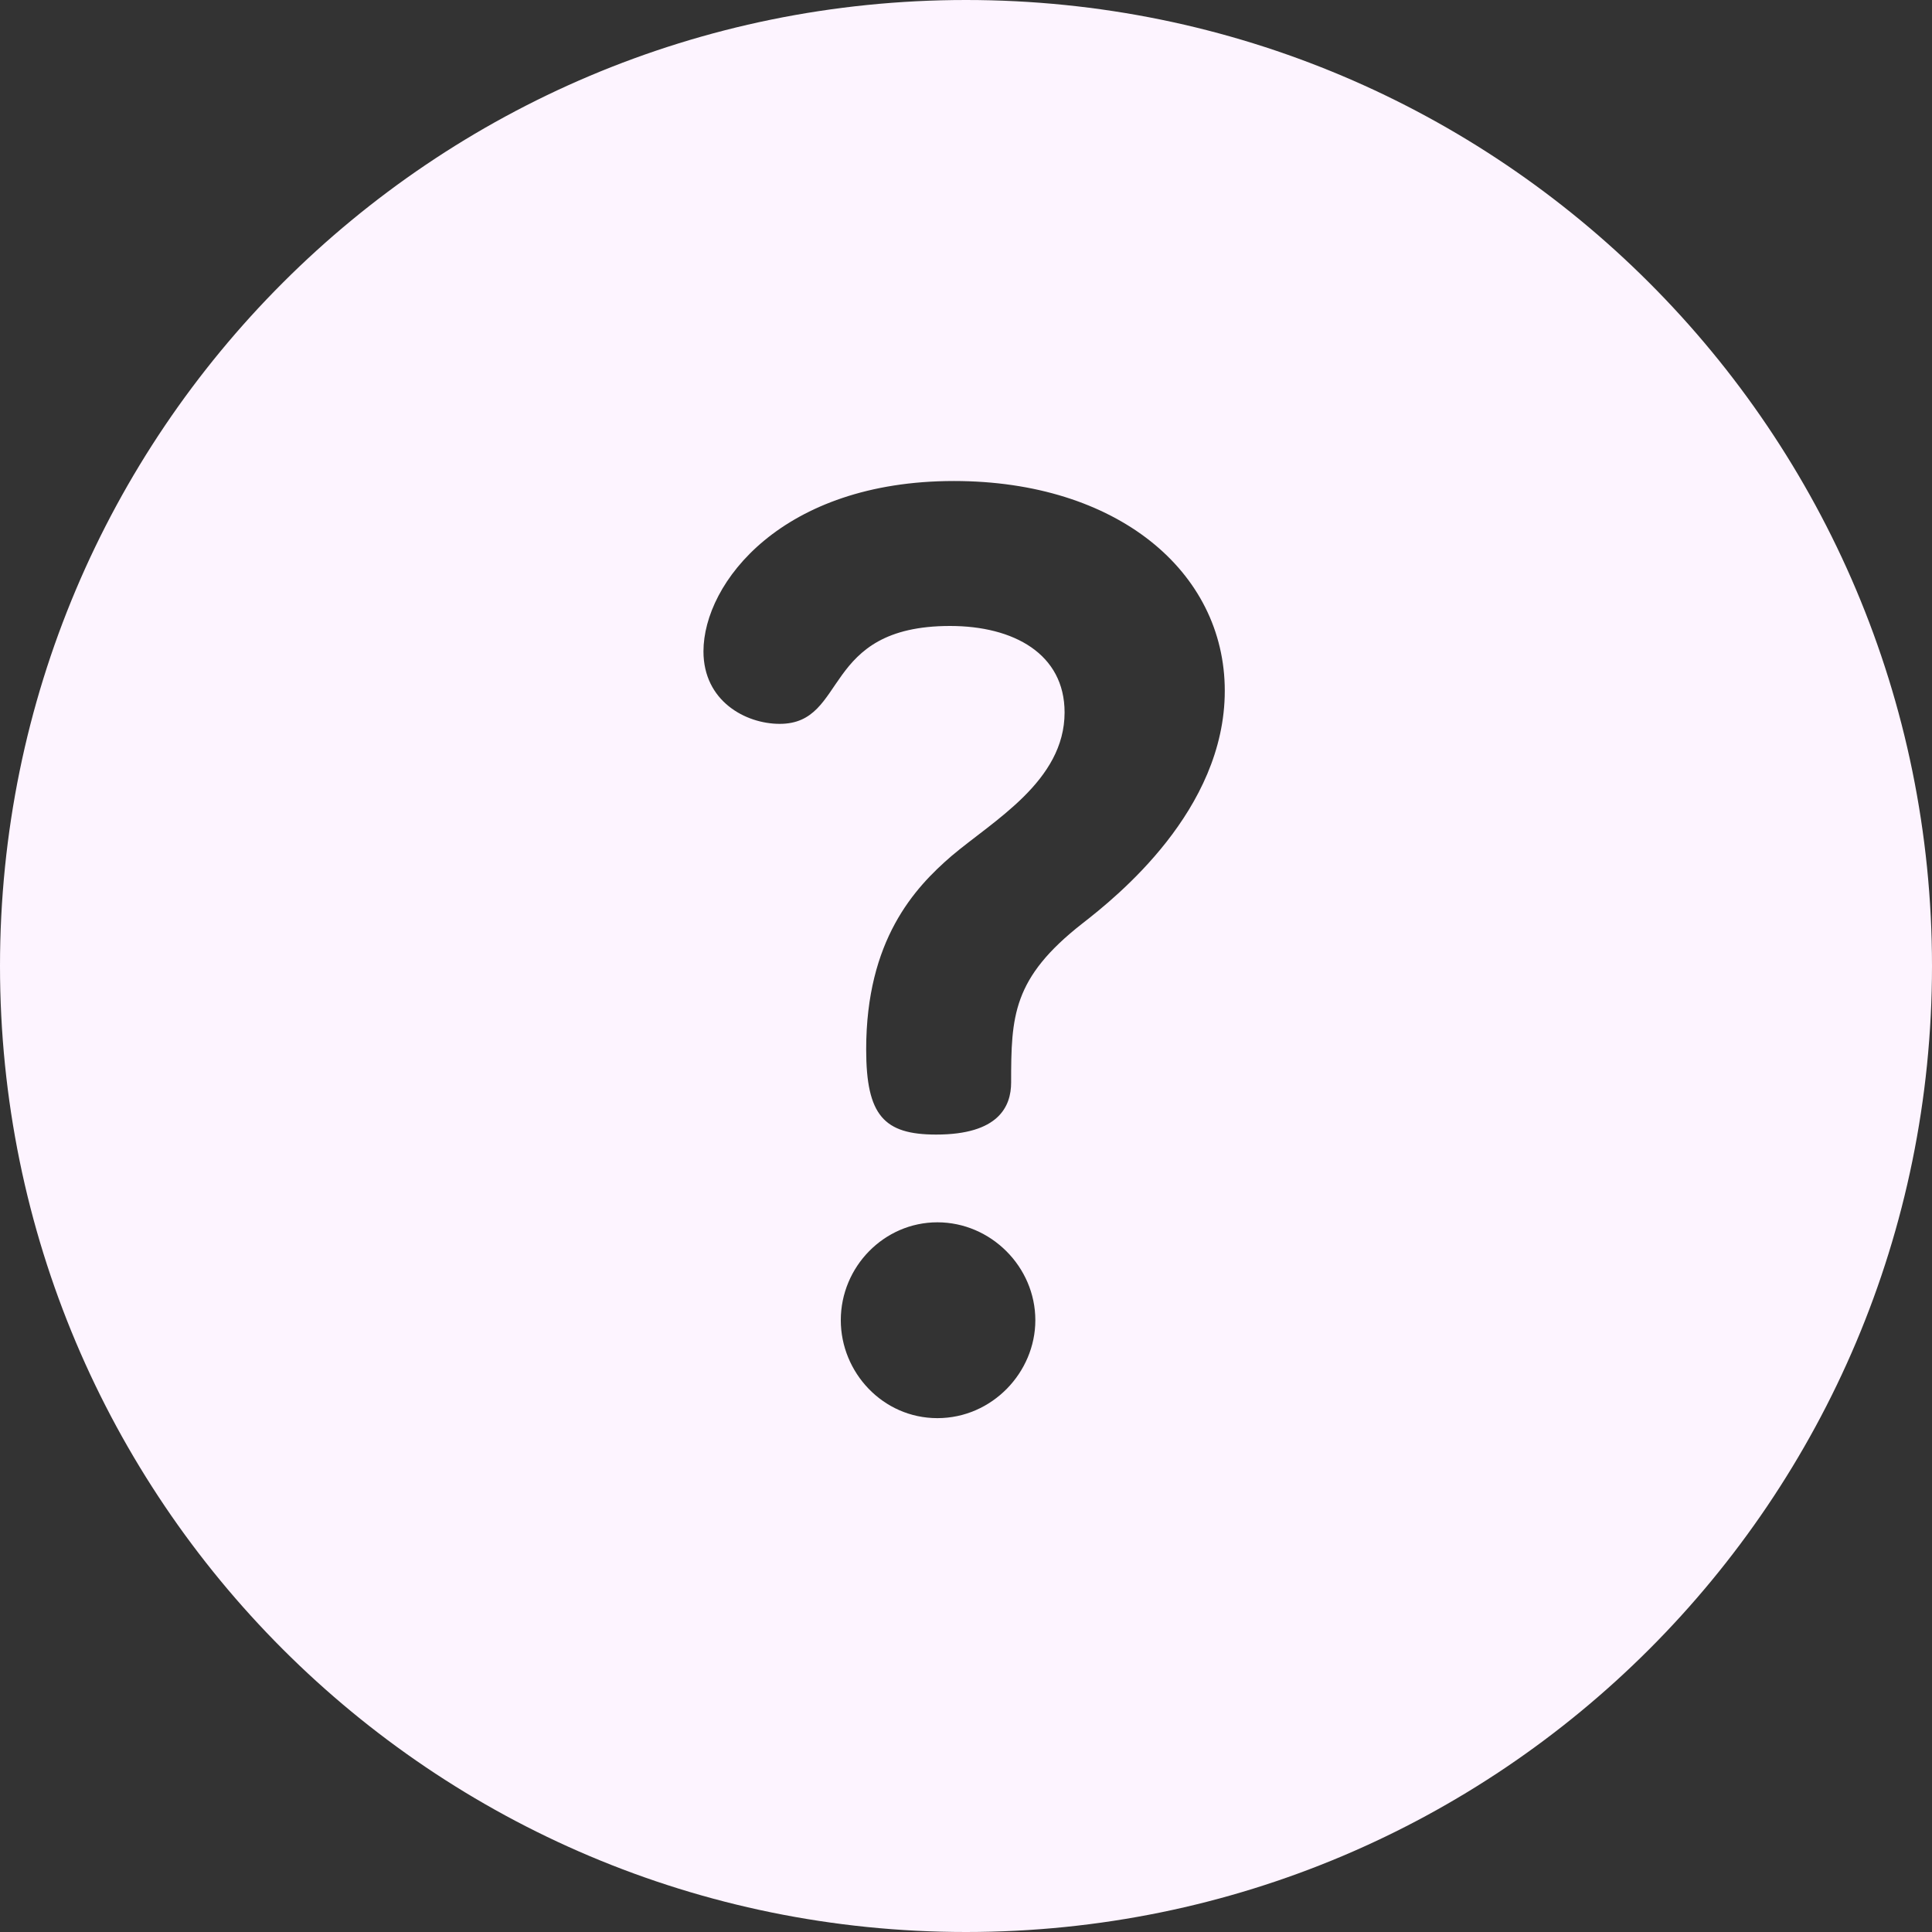 <svg width="36" height="36" viewBox="0 0 36 36" fill="none" xmlns="http://www.w3.org/2000/svg">
<rect x="0" y="0" width="36" height="36" fill="#333333" stroke="none"/>
<g id="Icons/Question" clip-path="url(#clip0_2011_1211)">
<path id="Vector" d="M18 0C8.051 0 0 8.05 0 18C0 27.948 8.05 36 18 36C27.949 36 36 27.95 36 18C36 8.051 27.95 0 18 0ZM17.467 26.425C16.449 26.425 15.667 25.572 15.667 24.6C15.667 23.605 16.472 22.776 17.467 22.776C18.463 22.776 19.292 23.605 19.292 24.6C19.292 25.572 18.486 26.425 17.467 26.425ZM20.168 17.208C18.865 18.227 18.841 18.938 18.841 20.17C18.841 20.62 18.605 21.141 17.444 21.141C16.472 21.141 16.14 20.786 16.14 19.554C16.14 17.516 17.041 16.545 17.728 15.952C18.51 15.289 19.837 14.554 19.837 13.275C19.837 12.185 18.889 11.664 17.704 11.664C15.288 11.664 15.809 13.488 14.529 13.488C13.89 13.488 13.108 13.062 13.108 12.138C13.108 10.858 14.577 8.963 17.775 8.963C20.808 8.963 22.822 10.645 22.822 12.872C22.822 15.099 20.808 16.71 20.168 17.208Z" fill="#FDF4FF"/>
</g>
<defs>
<clipPath id="clip0_2011_1211">
<rect width="36" height="36" fill="white"/>
</clipPath>
</defs>
</svg>
